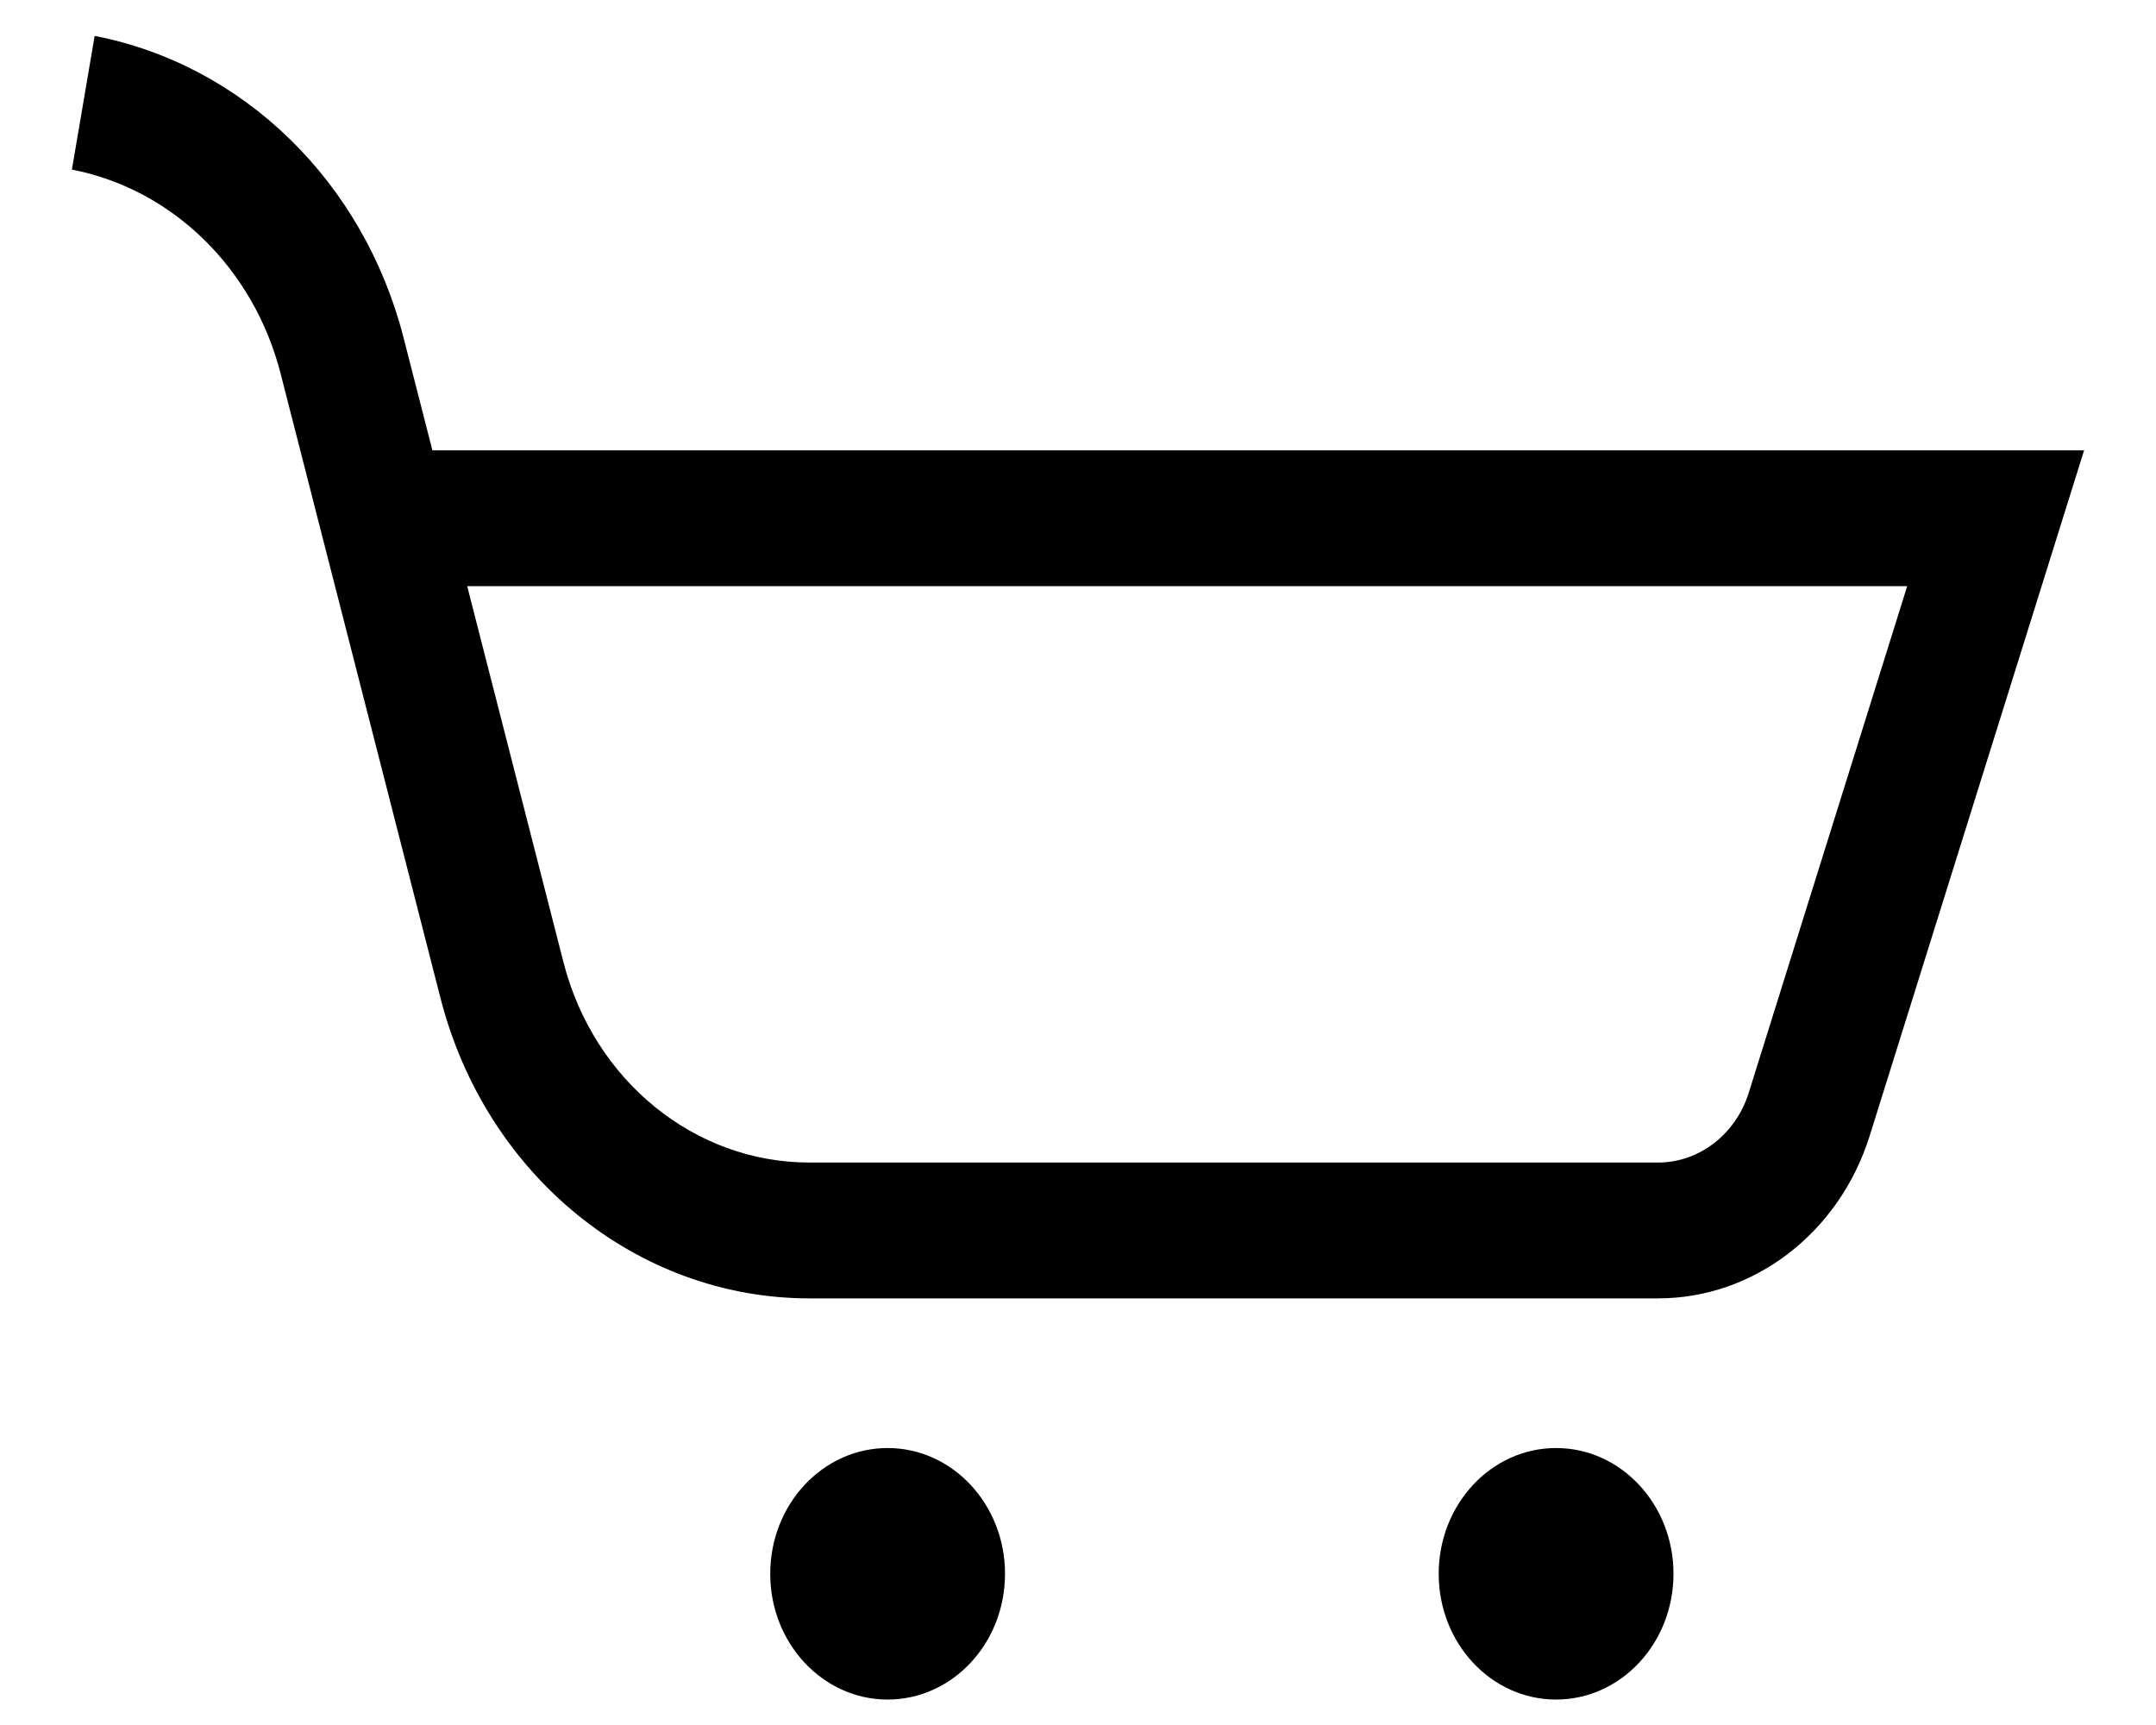 <svg xmlns="http://www.w3.org/2000/svg" width="20" height="16">
  <path fill-rule="evenodd" clip-rule="evenodd" d="M2.603 3.465C2.353 2.49 1.6 1.754 0.667 1.573L0.878 0.333C2.26 0.601 3.375 1.69 3.744 3.134L4.011 4.177H19.333L17.344 10.535C17.062 11.435 16.271 12.043 15.38 12.043H7.509C5.909 12.043 4.507 10.902 4.086 9.257L2.603 3.465ZM4.334 5.437L5.227 8.925C5.508 10.022 6.442 10.783 7.509 10.783H15.38C15.762 10.783 16.101 10.522 16.222 10.136L17.692 5.437H4.334Z"/>
  <path d="M15.524 14.598C15.524 15.242 15.036 15.764 14.435 15.764C13.833 15.764 13.346 15.242 13.346 14.598C13.346 13.953 13.833 13.431 14.435 13.431C15.036 13.431 15.524 13.953 15.524 14.598Z"/>
  <path d="M9.323 14.598C9.323 15.242 8.835 15.764 8.234 15.764C7.633 15.764 7.145 15.242 7.145 14.598C7.145 13.953 7.633 13.431 8.234 13.431C8.835 13.431 9.323 13.953 9.323 14.598Z"/>
</svg>